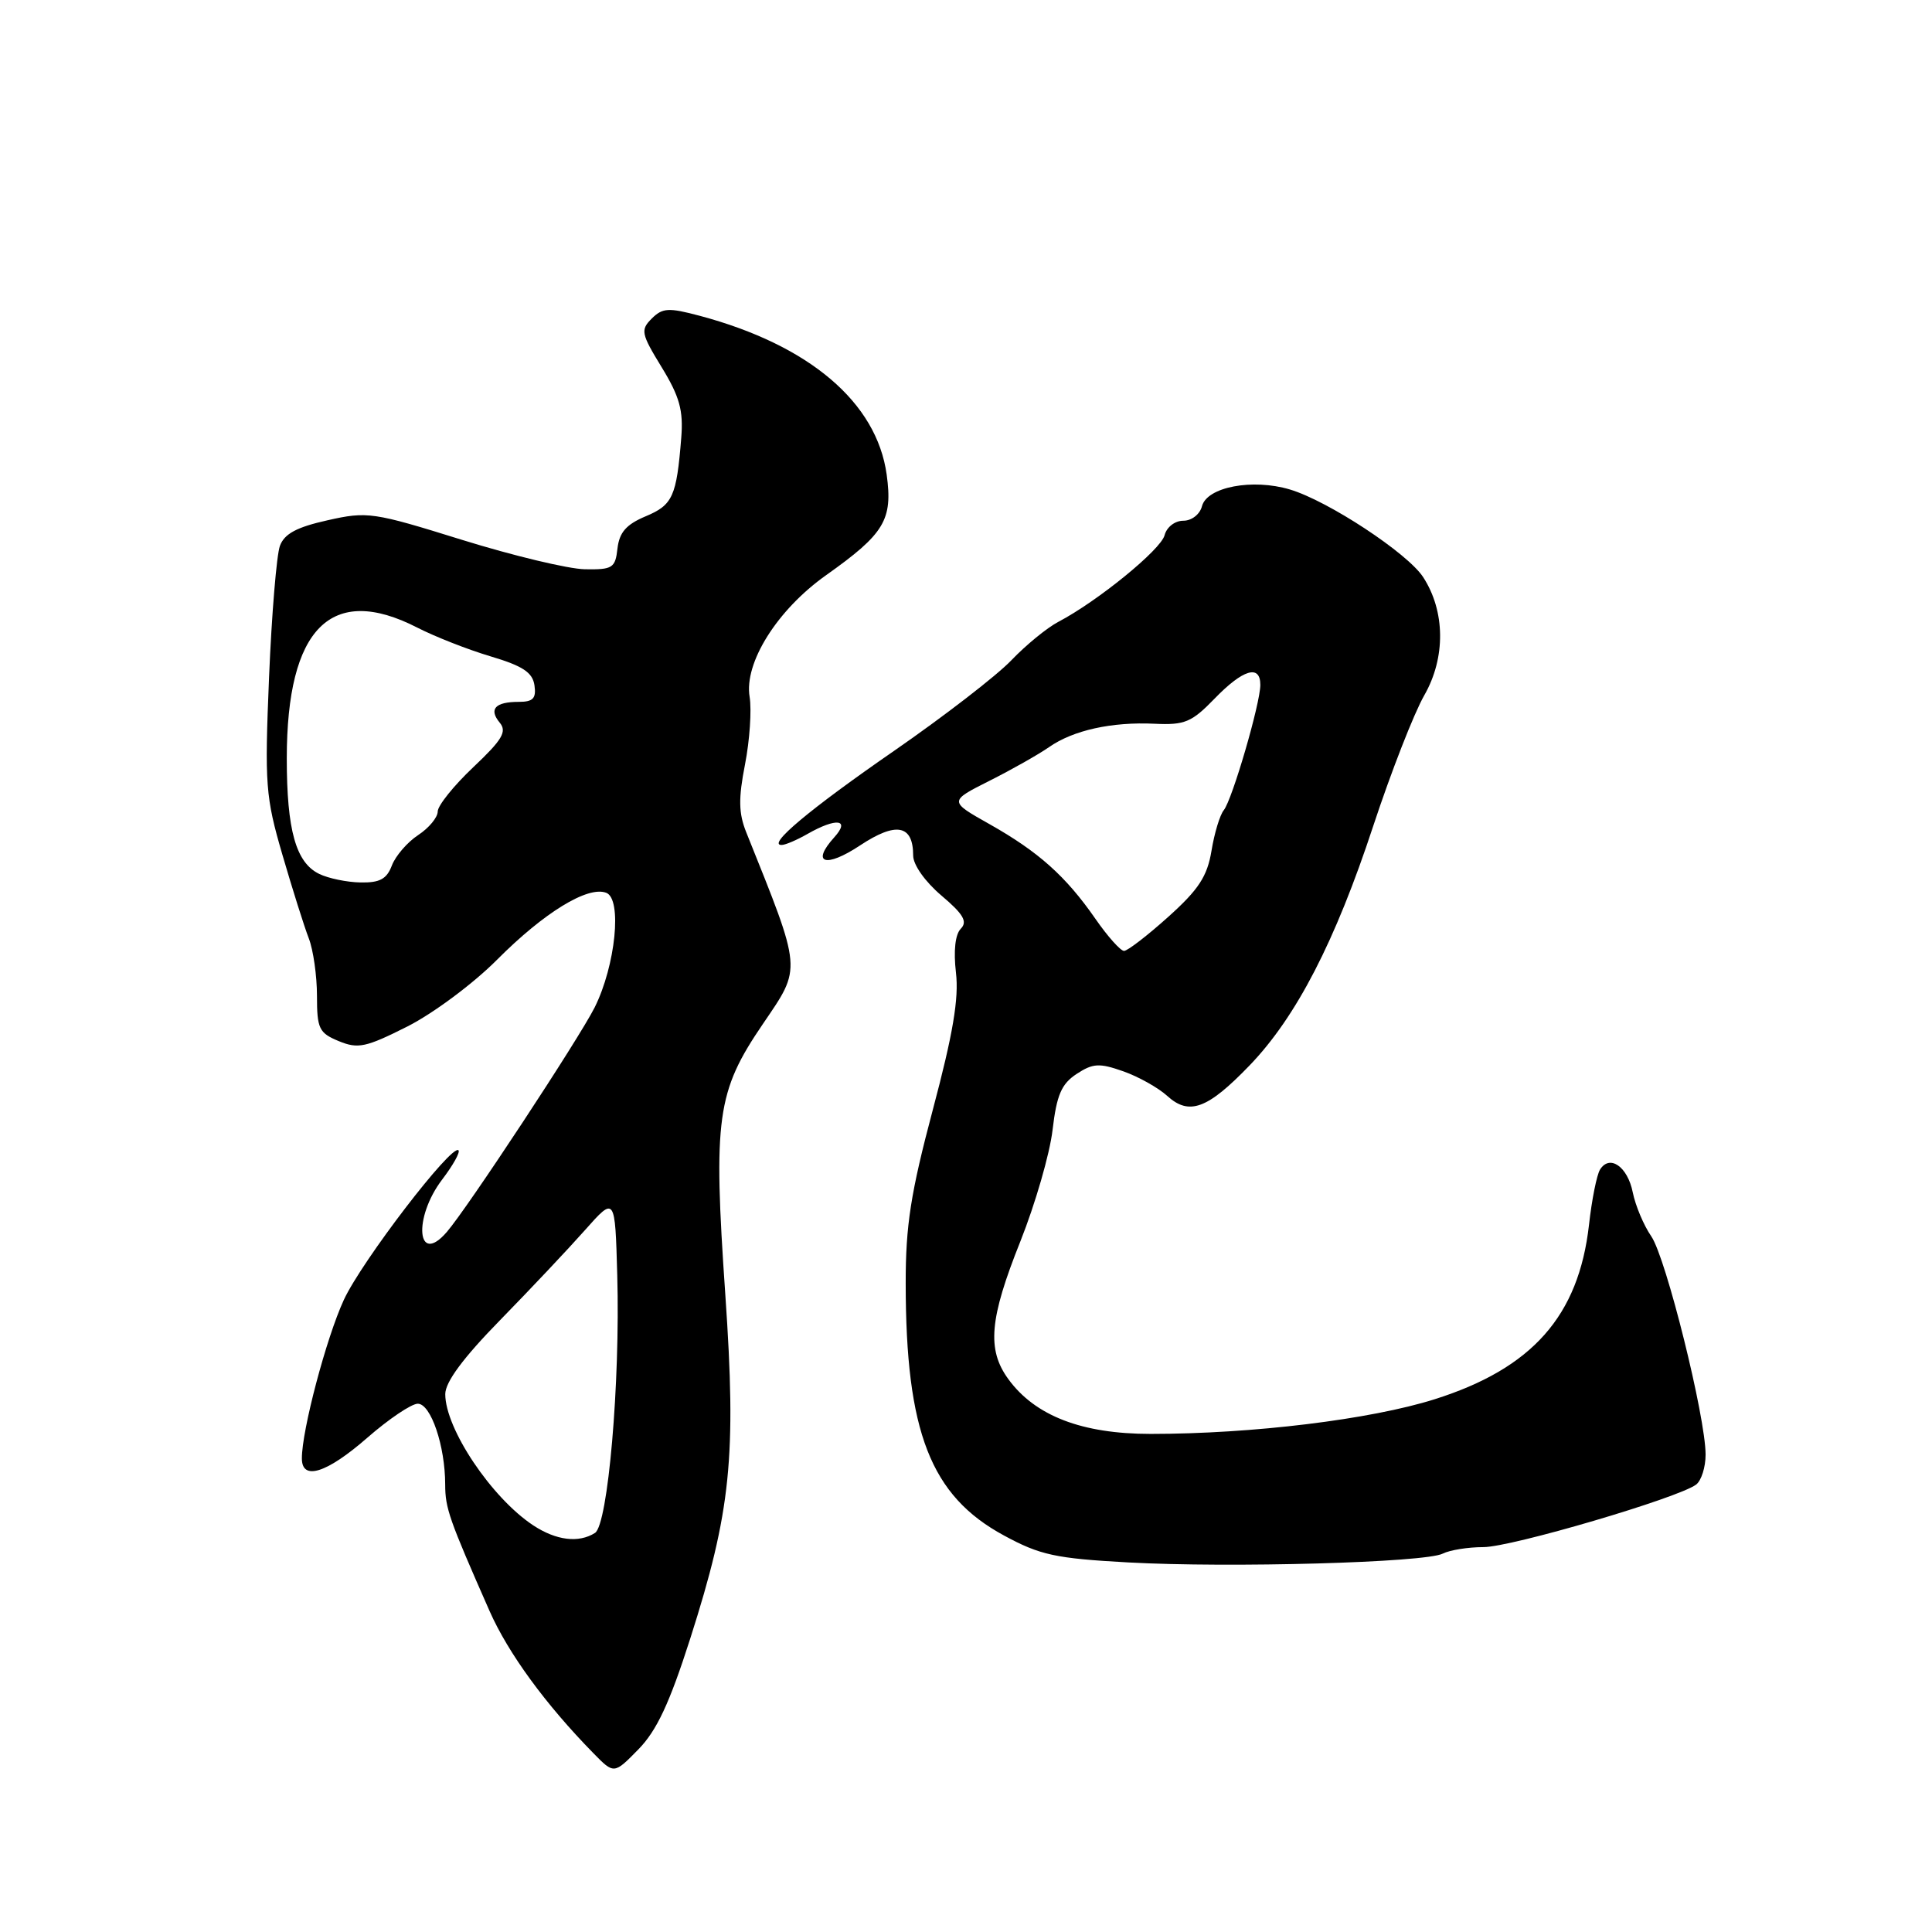 <?xml version="1.0" encoding="UTF-8" standalone="no"?>
<!DOCTYPE svg PUBLIC "-//W3C//DTD SVG 1.1//EN" "http://www.w3.org/Graphics/SVG/1.1/DTD/svg11.dtd" >
<svg xmlns="http://www.w3.org/2000/svg" xmlns:xlink="http://www.w3.org/1999/xlink" version="1.1" viewBox="0 0 256 256">
 <g >
 <path fill="currentColor"
d=" M 91.45 217.15 C 96.86 200.22 97.59 193.06 96.11 171.58 C 94.49 148.13 94.97 144.66 101.08 135.69 C 106.26 128.07 106.33 128.84 98.88 110.28 C 97.87 107.76 97.83 105.81 98.72 101.28 C 99.34 98.10 99.61 94.08 99.33 92.35 C 98.57 87.83 102.99 80.80 109.47 76.21 C 117.21 70.72 118.31 68.89 117.49 62.89 C 116.17 53.32 107.25 45.73 92.74 41.85 C 88.58 40.74 87.79 40.79 86.36 42.21 C 84.85 43.72 84.95 44.21 87.68 48.67 C 90.05 52.55 90.56 54.38 90.27 58.00 C 89.65 65.79 89.14 66.91 85.56 68.41 C 82.99 69.49 82.07 70.53 81.82 72.67 C 81.53 75.27 81.17 75.49 77.50 75.43 C 75.30 75.39 67.97 73.63 61.21 71.53 C 49.43 67.86 48.68 67.75 43.40 68.94 C 39.31 69.85 37.68 70.73 37.09 72.33 C 36.65 73.53 36.00 81.37 35.65 89.76 C 35.06 103.98 35.18 105.58 37.42 113.26 C 38.74 117.79 40.31 122.77 40.91 124.32 C 41.51 125.86 42.00 129.30 42.00 131.94 C 42.00 136.31 42.27 136.87 44.88 137.95 C 47.44 139.01 48.47 138.79 53.99 136.01 C 57.41 134.28 62.74 130.31 65.85 127.18 C 72.08 120.92 77.88 117.36 80.33 118.30 C 82.46 119.11 81.57 127.94 78.79 133.50 C 76.74 137.59 61.93 160.10 59.20 163.25 C 55.26 167.81 54.71 161.39 58.60 156.28 C 60.03 154.40 61.00 152.67 60.75 152.42 C 59.87 151.53 47.93 167.11 45.56 172.24 C 43.24 177.26 39.99 189.54 40.00 193.25 C 40.00 196.25 43.30 195.20 48.68 190.50 C 51.51 188.03 54.52 186.00 55.36 186.00 C 57.09 186.00 58.99 191.60 58.99 196.72 C 59.00 199.86 59.49 201.27 64.87 213.47 C 67.34 219.06 72.28 225.83 78.62 232.30 C 81.36 235.10 81.36 235.10 84.59 231.80 C 87.02 229.32 88.72 225.68 91.45 217.15 Z  M 191.18 205.86 C 192.11 205.39 194.53 205.00 196.56 205.00 C 200.27 205.00 222.41 198.48 224.75 196.71 C 225.44 196.18 226.00 194.40 226.00 192.75 C 226.00 187.76 220.76 166.69 218.81 163.83 C 217.80 162.37 216.70 159.74 216.35 158.00 C 215.67 154.58 213.29 152.92 212.01 154.98 C 211.58 155.67 210.92 158.97 210.55 162.30 C 209.18 174.38 203.03 181.32 190.09 185.41 C 181.60 188.09 165.98 190.00 152.46 190.00 C 143.36 190.00 137.16 187.61 133.61 182.74 C 130.75 178.82 131.10 174.75 135.20 164.50 C 137.17 159.55 139.10 152.90 139.47 149.72 C 140.02 145.08 140.64 143.63 142.66 142.30 C 144.83 140.88 145.67 140.84 148.83 141.95 C 150.85 142.66 153.47 144.13 154.66 145.21 C 157.57 147.86 160.01 146.95 165.58 141.17 C 171.77 134.74 176.93 124.74 181.96 109.45 C 184.31 102.33 187.35 94.53 188.73 92.12 C 191.58 87.14 191.51 80.96 188.56 76.45 C 186.48 73.28 175.98 66.37 170.92 64.86 C 165.98 63.38 159.94 64.52 159.27 67.07 C 158.99 68.16 157.90 69.00 156.79 69.00 C 155.68 69.00 154.59 69.84 154.31 70.93 C 153.81 72.85 145.42 79.68 140.23 82.40 C 138.73 83.19 135.93 85.48 134.00 87.50 C 132.07 89.52 125.10 94.90 118.50 99.47 C 107.23 107.26 101.52 112.05 103.60 111.96 C 104.09 111.95 105.62 111.29 107.00 110.50 C 110.82 108.32 112.71 108.55 110.55 110.94 C 107.41 114.42 109.39 115.05 113.95 112.03 C 118.75 108.85 121.00 109.28 121.00 113.37 C 121.00 114.60 122.59 116.84 124.75 118.67 C 127.66 121.13 128.23 122.12 127.31 123.06 C 126.57 123.82 126.33 125.98 126.67 128.89 C 127.07 132.31 126.28 136.99 123.60 147.06 C 120.67 158.09 120.00 162.39 120.01 170.06 C 120.02 189.75 123.31 198.20 133.03 203.46 C 137.82 206.06 139.86 206.50 149.50 207.03 C 162.94 207.77 188.88 207.05 191.18 205.86 Z  M 70.66 202.12 C 65.14 198.48 59.00 189.32 59.00 184.73 C 59.00 183.13 61.37 179.93 66.26 174.93 C 70.26 170.84 75.32 165.47 77.51 163.00 C 81.50 158.50 81.50 158.50 81.79 169.00 C 82.19 183.23 80.56 202.03 78.84 203.12 C 76.68 204.49 73.70 204.12 70.66 202.12 Z  M 42.30 115.80 C 39.21 114.31 38.00 110.00 38.00 100.50 C 38.00 83.21 43.89 77.31 55.29 83.16 C 57.61 84.35 61.98 86.07 65.00 86.97 C 69.27 88.24 70.57 89.10 70.82 90.81 C 71.07 92.54 70.64 93.00 68.74 93.00 C 65.61 93.00 64.73 93.96 66.22 95.76 C 67.20 96.95 66.56 98.02 62.71 101.66 C 60.12 104.11 58.00 106.75 58.00 107.53 C 58.00 108.31 56.83 109.72 55.41 110.65 C 53.98 111.59 52.42 113.40 51.93 114.67 C 51.25 116.48 50.32 116.98 47.77 116.93 C 45.97 116.90 43.51 116.39 42.30 115.80 Z  M 145.15 121.75 C 141.22 116.09 137.60 112.86 131.11 109.20 C 125.73 106.17 125.73 106.17 131.11 103.46 C 134.08 101.97 137.62 99.96 139.00 99.00 C 142.20 96.76 147.31 95.63 153.00 95.90 C 156.98 96.09 157.90 95.71 160.95 92.56 C 164.70 88.69 167.00 88.00 167.00 90.75 C 167.00 93.21 163.28 105.95 162.16 107.35 C 161.64 107.98 160.91 110.41 160.53 112.73 C 159.97 116.12 158.83 117.87 154.81 121.48 C 152.04 123.97 149.40 126.00 148.94 126.00 C 148.48 126.00 146.77 124.09 145.15 121.75 Z "/>
</g>
</svg>